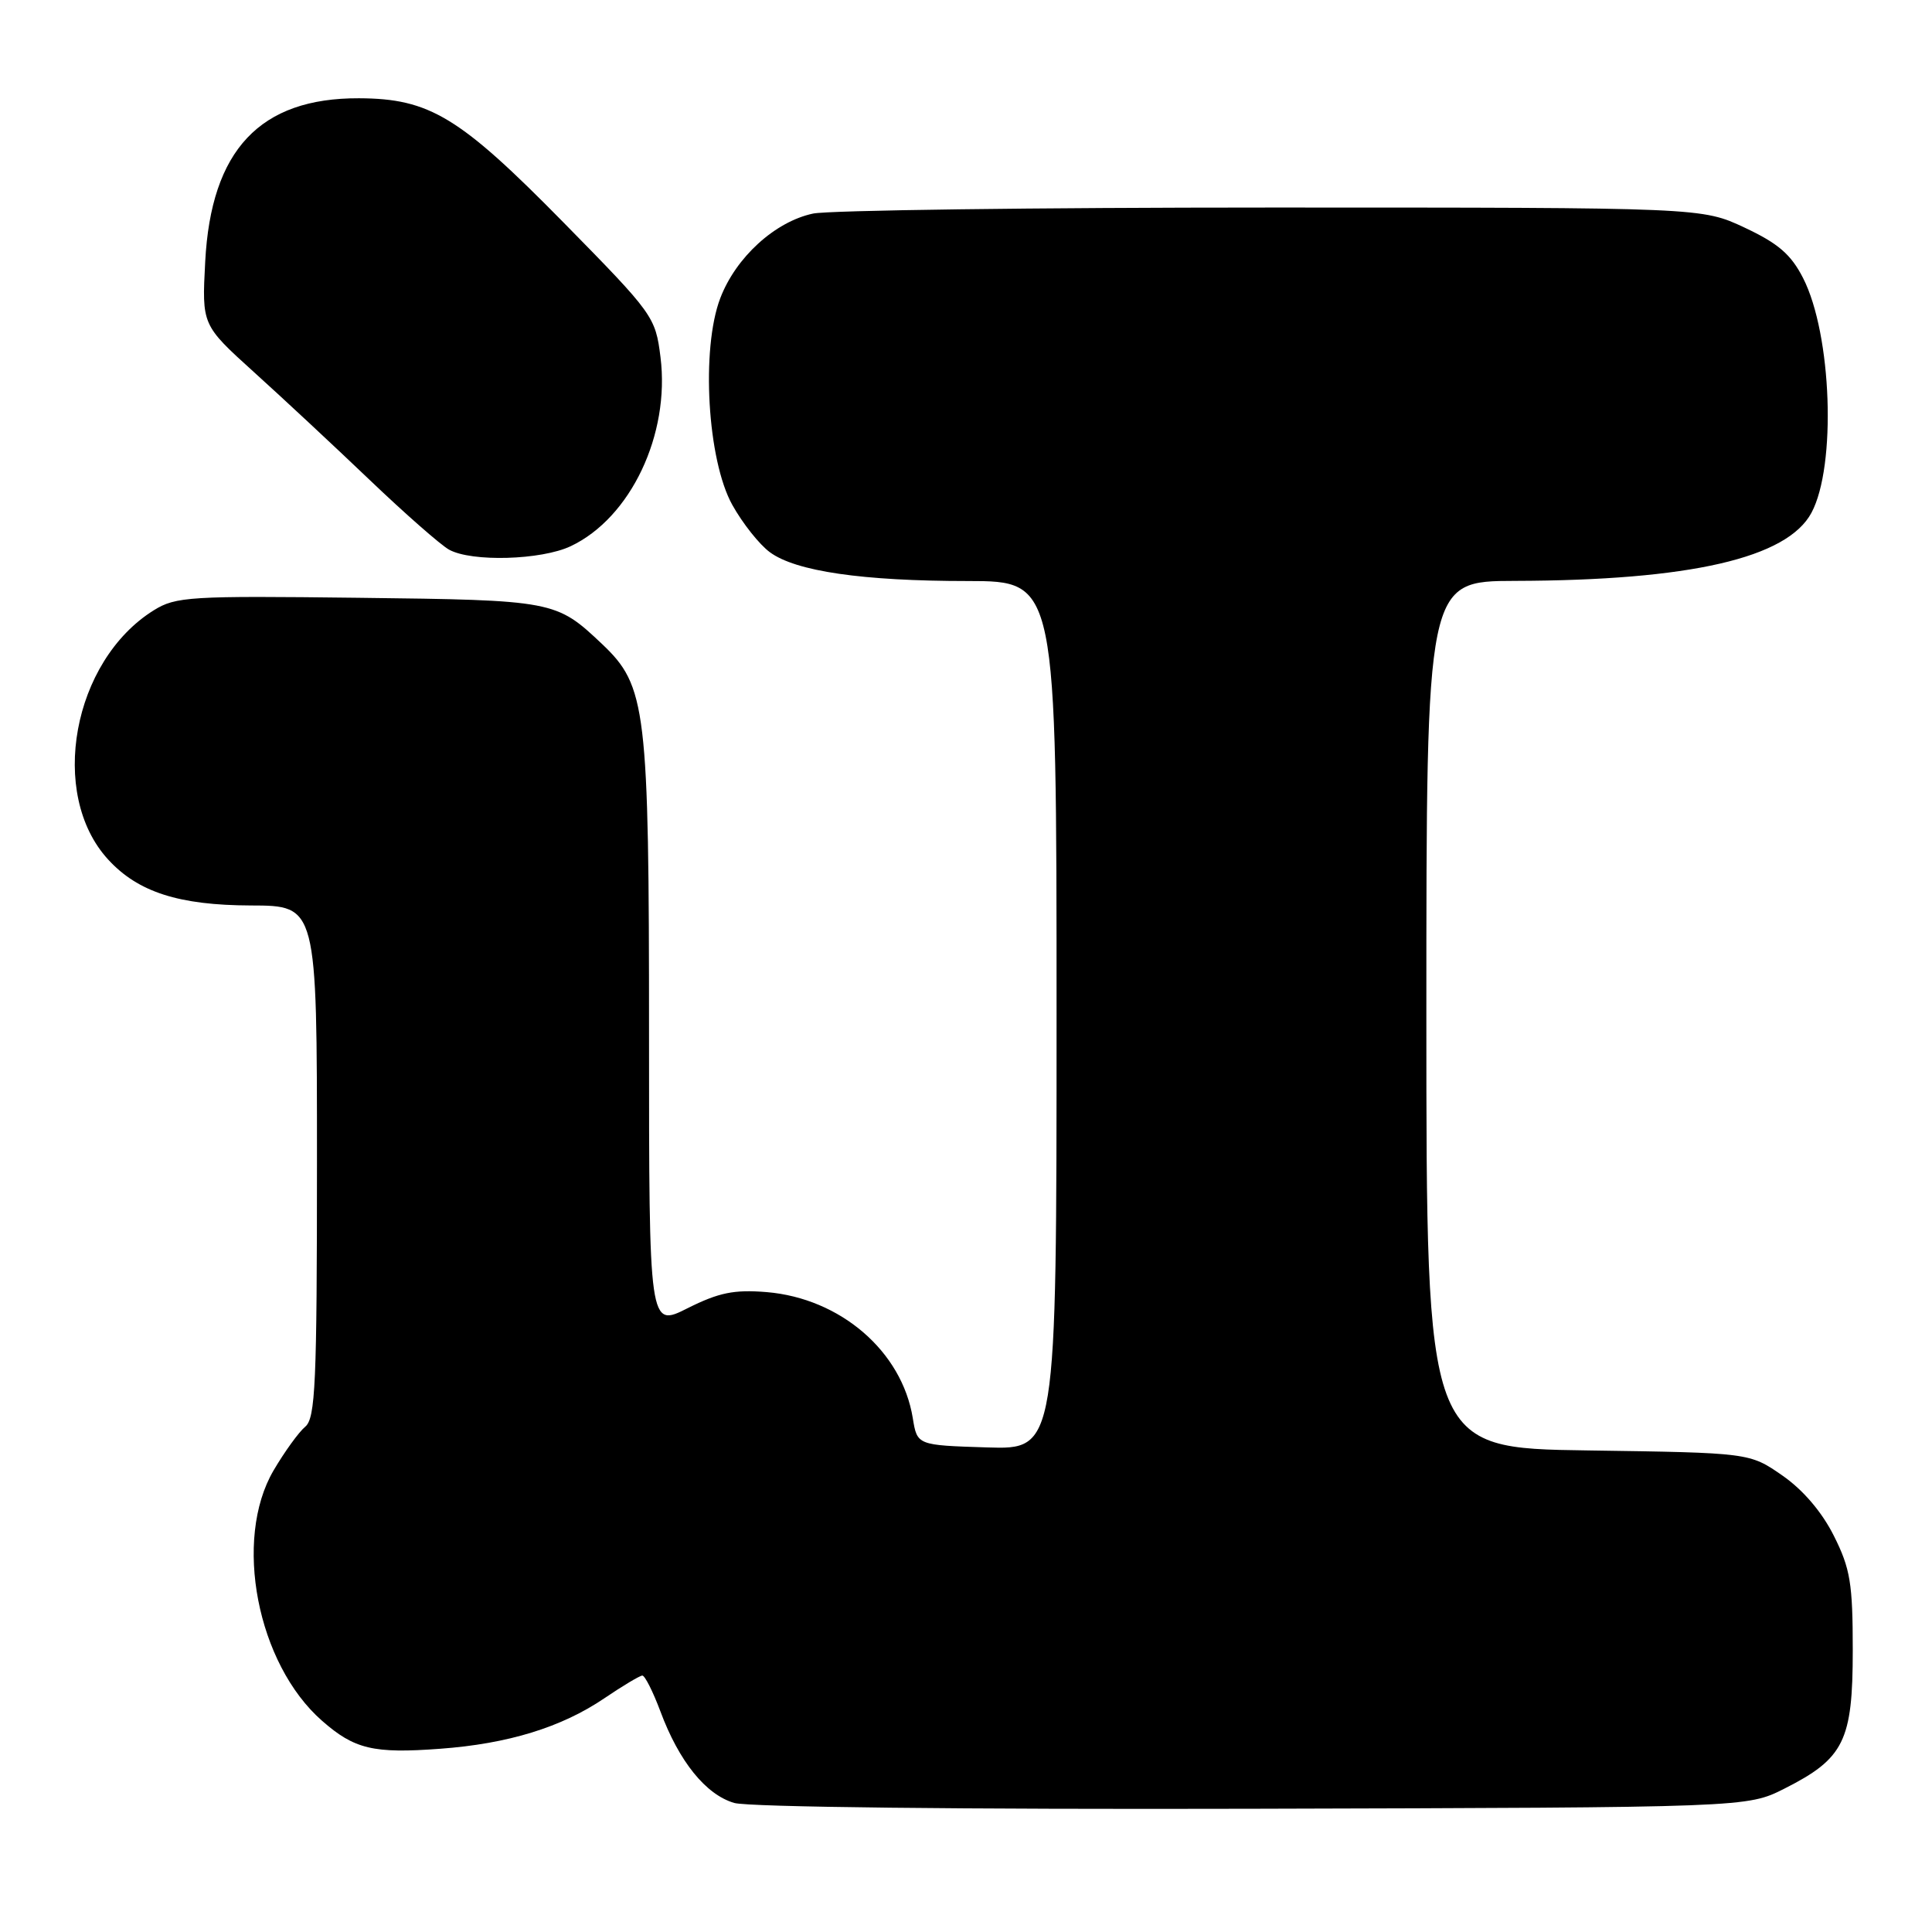 <?xml version="1.0" encoding="UTF-8" standalone="no"?>
<!DOCTYPE svg PUBLIC "-//W3C//DTD SVG 1.1//EN" "http://www.w3.org/Graphics/SVG/1.1/DTD/svg11.dtd" >
<svg xmlns="http://www.w3.org/2000/svg" xmlns:xlink="http://www.w3.org/1999/xlink" version="1.1" viewBox="0 0 256 256">
 <g >
 <path fill="currentColor"
d=" M 236.45 237.00 C 244.35 233.01 245.50 230.68 245.50 218.67 C 245.50 209.82 245.18 207.85 243.00 203.51 C 241.42 200.35 238.91 197.41 236.17 195.51 C 231.83 192.50 231.83 192.50 210.42 192.19 C 189.00 191.89 189.00 191.89 189.00 134.44 C 189.00 77.00 189.00 77.00 200.75 76.97 C 223.96 76.91 236.81 73.95 240.03 67.94 C 243.35 61.74 242.73 44.31 238.92 36.85 C 237.32 33.71 235.62 32.25 231.19 30.17 C 225.50 27.50 225.50 27.50 168.50 27.50 C 137.15 27.50 109.80 27.86 107.73 28.30 C 102.69 29.37 97.51 34.09 95.44 39.51 C 92.87 46.24 93.73 61.00 97.04 66.91 C 98.39 69.34 100.63 72.16 102.01 73.17 C 105.43 75.70 114.25 76.99 128.25 76.99 C 140.00 77.00 140.00 77.00 140.00 134.54 C 140.00 192.08 140.00 192.08 130.76 191.79 C 121.53 191.50 121.53 191.50 120.95 187.91 C 119.51 179.05 111.36 172.03 101.58 171.21 C 97.26 170.86 95.26 171.27 91.12 173.34 C 86.00 175.92 86.00 175.92 86.00 137.14 C 86.00 93.83 85.65 90.90 79.78 85.34 C 73.69 79.58 73.41 79.52 47.50 79.21 C 25.14 78.94 23.29 79.05 20.37 80.87 C 9.61 87.58 6.38 105.22 14.32 113.88 C 18.28 118.21 23.70 119.95 33.25 119.98 C 42.00 120.00 42.00 120.00 42.00 153.88 C 42.00 183.33 41.80 187.92 40.44 189.05 C 39.59 189.76 37.70 192.37 36.25 194.84 C 30.88 204.01 34.06 220.46 42.67 228.01 C 46.96 231.78 49.48 232.38 58.32 231.72 C 67.32 231.06 74.40 228.88 80.08 225.03 C 82.51 223.38 84.78 222.03 85.11 222.02 C 85.45 222.01 86.52 224.14 87.50 226.75 C 89.97 233.40 93.52 237.80 97.29 238.90 C 99.17 239.45 127.53 239.77 166.00 239.67 C 231.50 239.50 231.50 239.50 236.45 237.00 Z  M 75.63 72.37 C 83.57 68.61 88.80 57.57 87.52 47.33 C 86.85 41.97 86.60 41.62 74.67 29.48 C 60.90 15.47 56.93 13.06 47.57 13.02 C 34.45 12.97 27.96 19.87 27.19 34.69 C 26.75 43.06 26.75 43.06 33.62 49.28 C 37.41 52.70 44.33 59.15 49.00 63.61 C 53.67 68.07 58.40 72.22 59.50 72.83 C 62.49 74.49 71.73 74.22 75.63 72.37 Z "/>
</g>
</svg>
